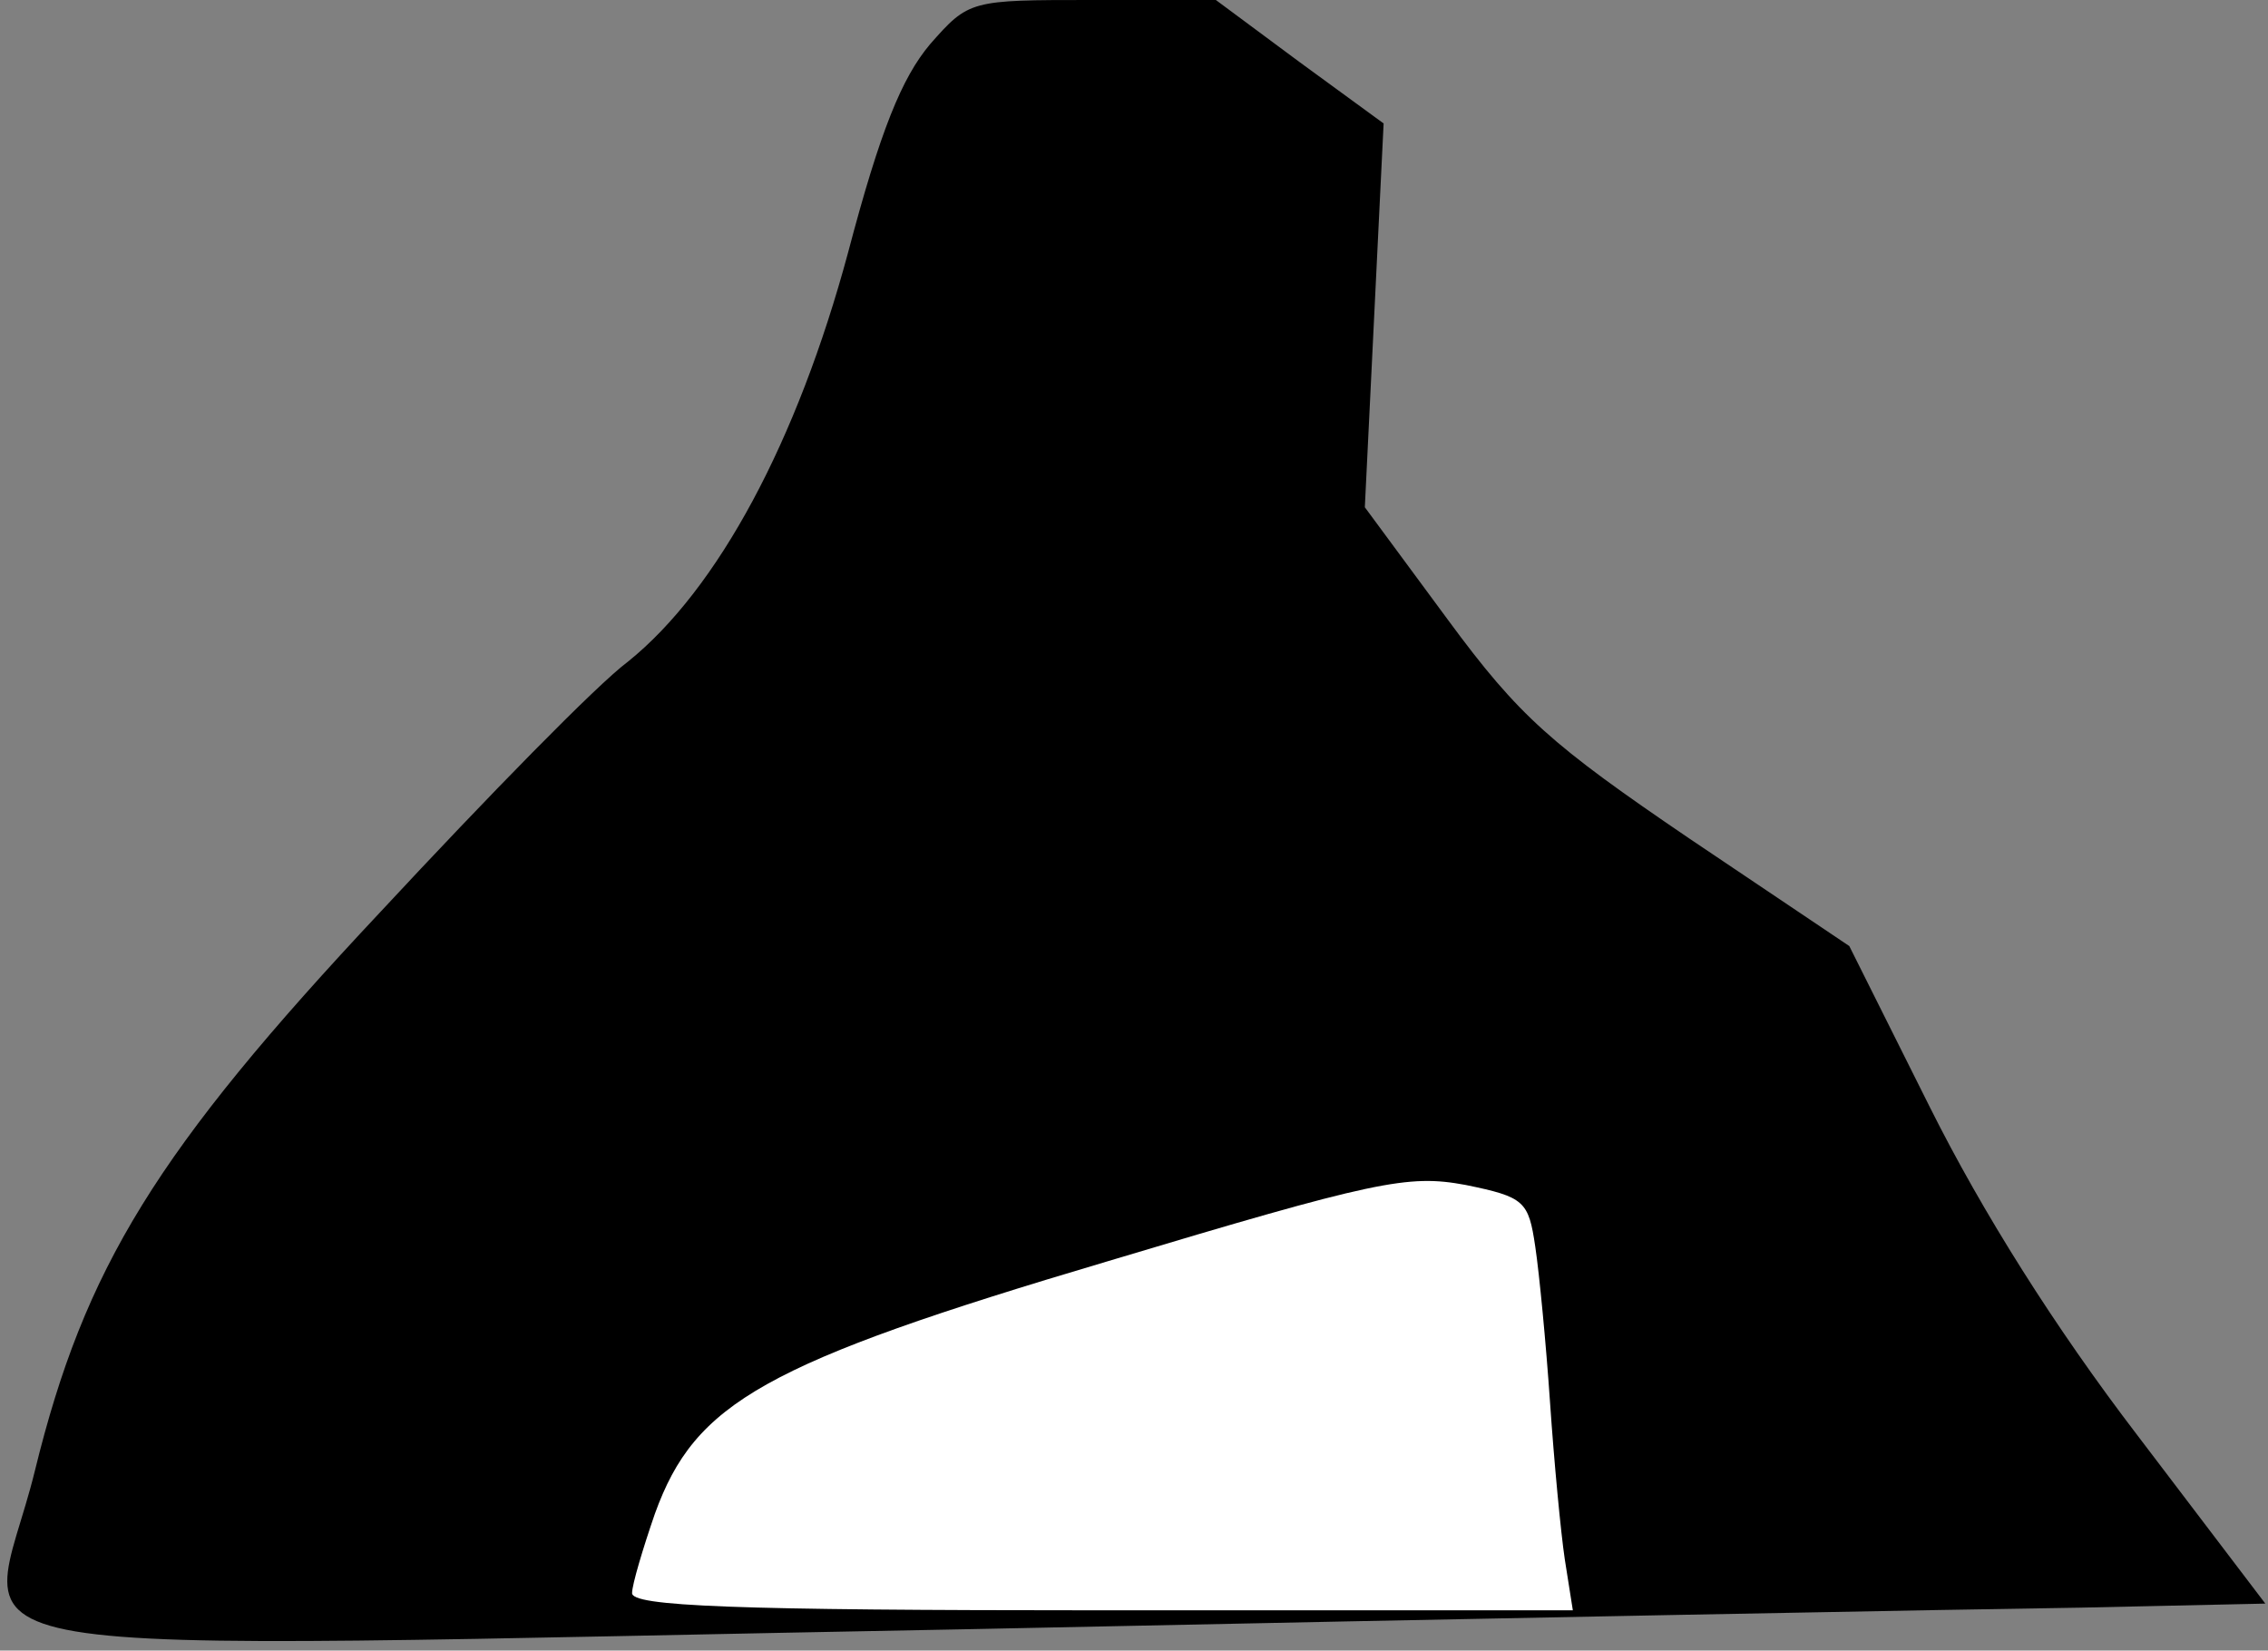 <?xml version="1.0" standalone="no"?>
<!DOCTYPE svg PUBLIC "-//W3C//DTD SVG 20010904//EN"
 "http://www.w3.org/TR/2001/REC-SVG-20010904/DTD/svg10.dtd">
<svg version="1.0" xmlns="http://www.w3.org/2000/svg"
 width="169pt" height="123pt" viewBox="0 0 169 123"
 preserveAspectRatio="xMidYMid meet">
<rect x="0" y="0" width="169" height="123" fill="#808080" stroke="none"/>
<g transform="translate(0,123) scale(0.1,-0.1)"
fill="#000000" stroke="none">
<path fill="#000000" stroke="none" d="M693 1197 c-21 -25 -37 -64 -61 -155
-38 -141 -97 -251 -164 -305 -23 -17 -105 -101 -184 -186 -168 -179 -221 -266
-258 -417 -36 -147 -116 -133 699 -118 380 8 751 15 826 16 l137 3 -95 125
c-62 81 -116 167 -155 245 l-60 120 -119 80 c-103 70 -127 91 -180 163 l-62
84 7 143 7 143 -63 46 -62 46 -92 0 c-91 0 -92 0 -121 -33z"/>
<path fill="#ffffff" stroke="none" d="M1144 301 c3 -20 8 -72 11 -116 3 -44
8 -97 11 -117 l6 -38 -351 0 c-275 0 -351 3 -350 13 0 6 8 33 17 59 30 83 81
112 337 188 200 60 224 65 267 57 44 -9 47 -12 52 -46z"/>
</g>
</svg>

